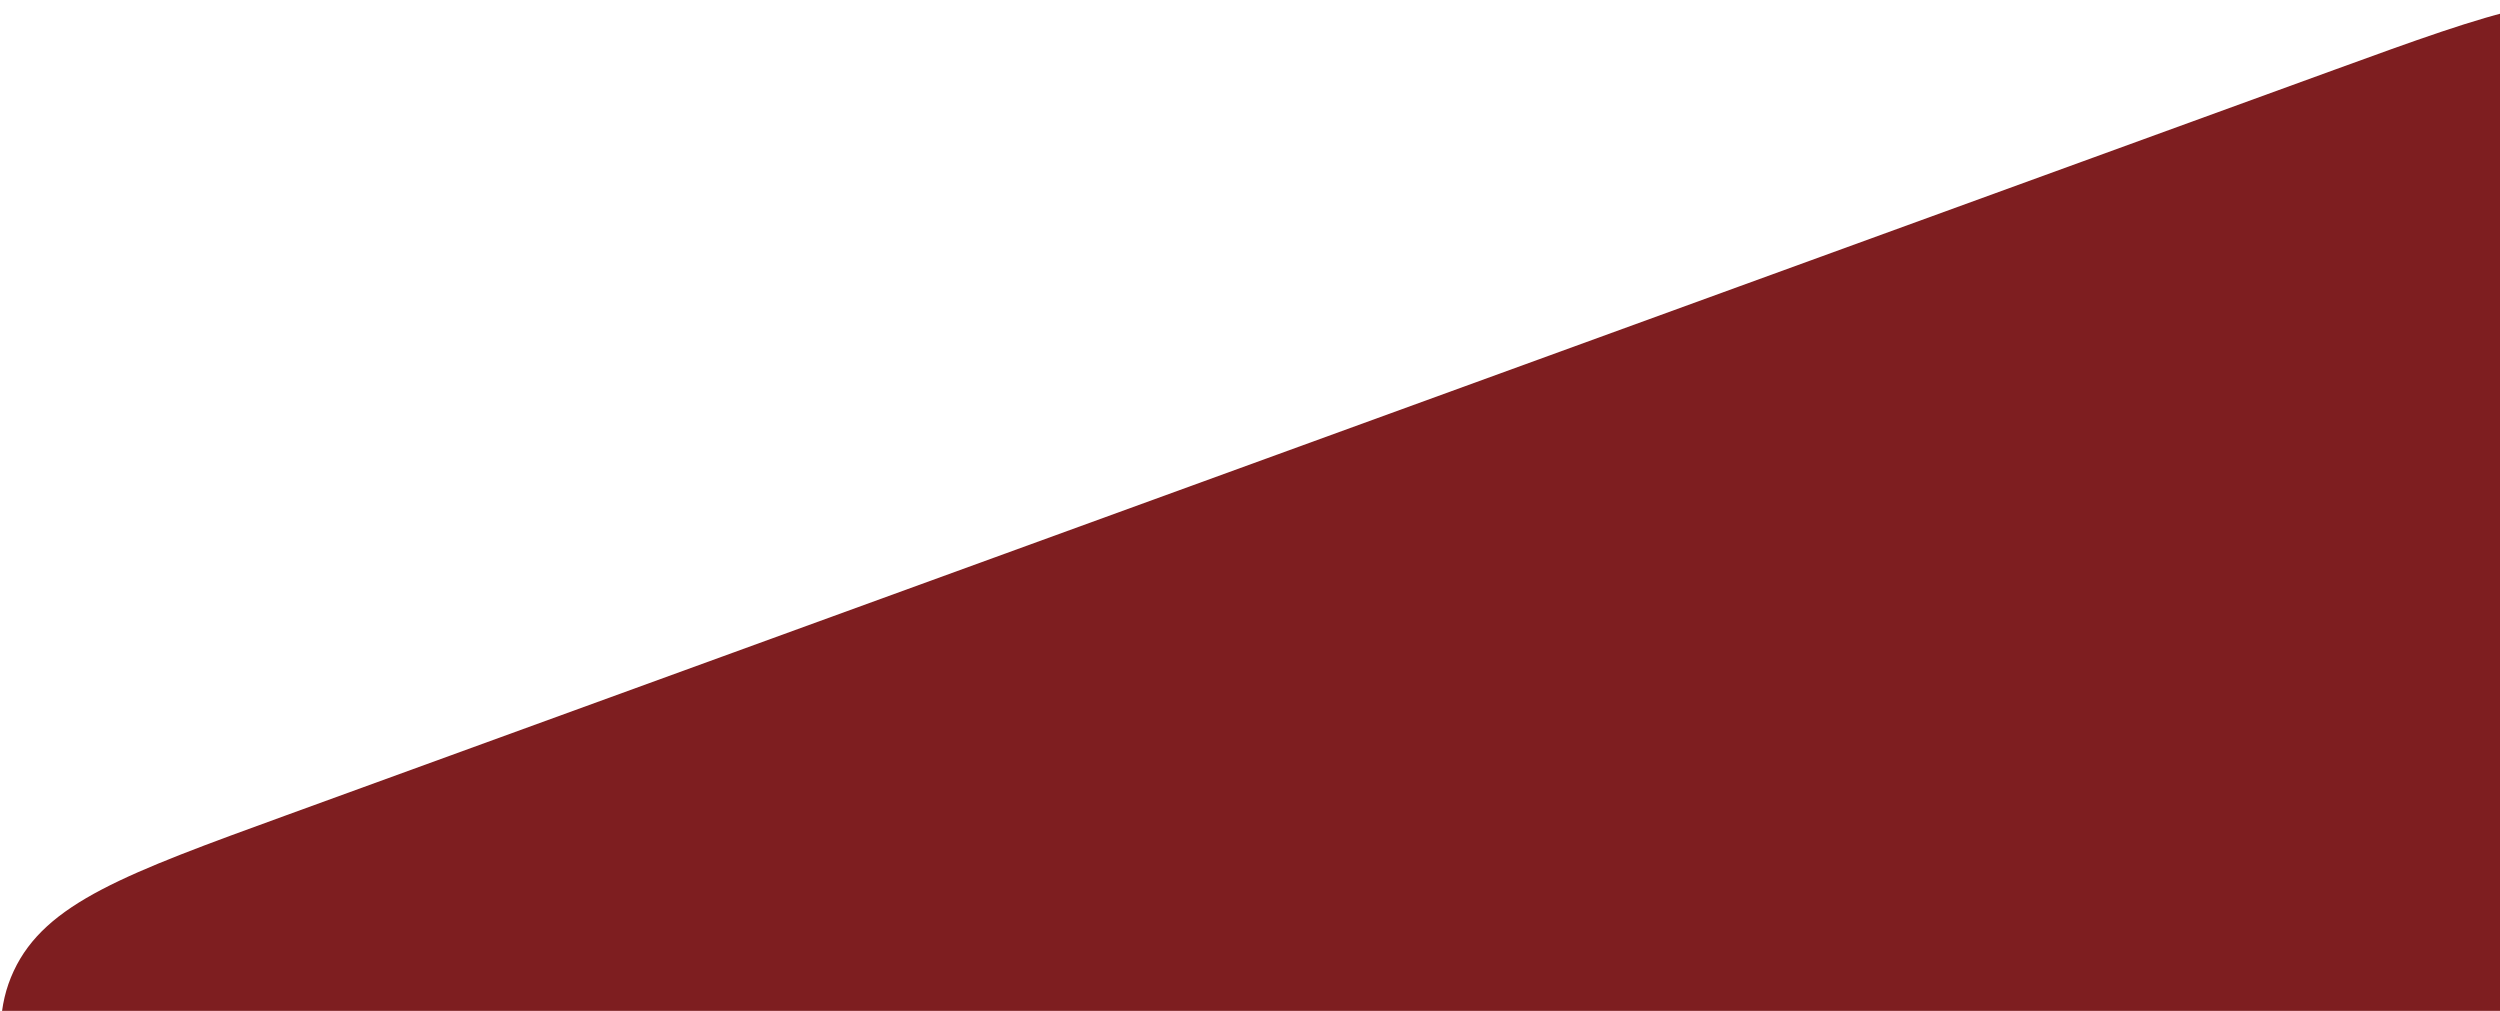 <svg width="413" height="167" viewBox="0 0 413 167" fill="none" xmlns="http://www.w3.org/2000/svg">
<path d="M558.339 310.495C568.013 337.074 572.85 350.363 567.598 361.625C562.347 372.887 549.057 377.724 522.479 387.398L184.19 510.525C157.611 520.199 144.322 525.036 133.06 519.784C121.797 514.533 116.961 501.244 107.287 474.665L11.521 211.551C1.847 184.973 -2.99 171.683 2.262 160.421C7.514 149.159 20.803 144.322 47.382 134.648L385.671 11.521C412.249 1.847 425.539 -2.99 436.801 2.262C448.063 7.514 452.9 20.803 462.574 47.382L558.339 310.495Z" fill="#7E1E20"/>
</svg>
